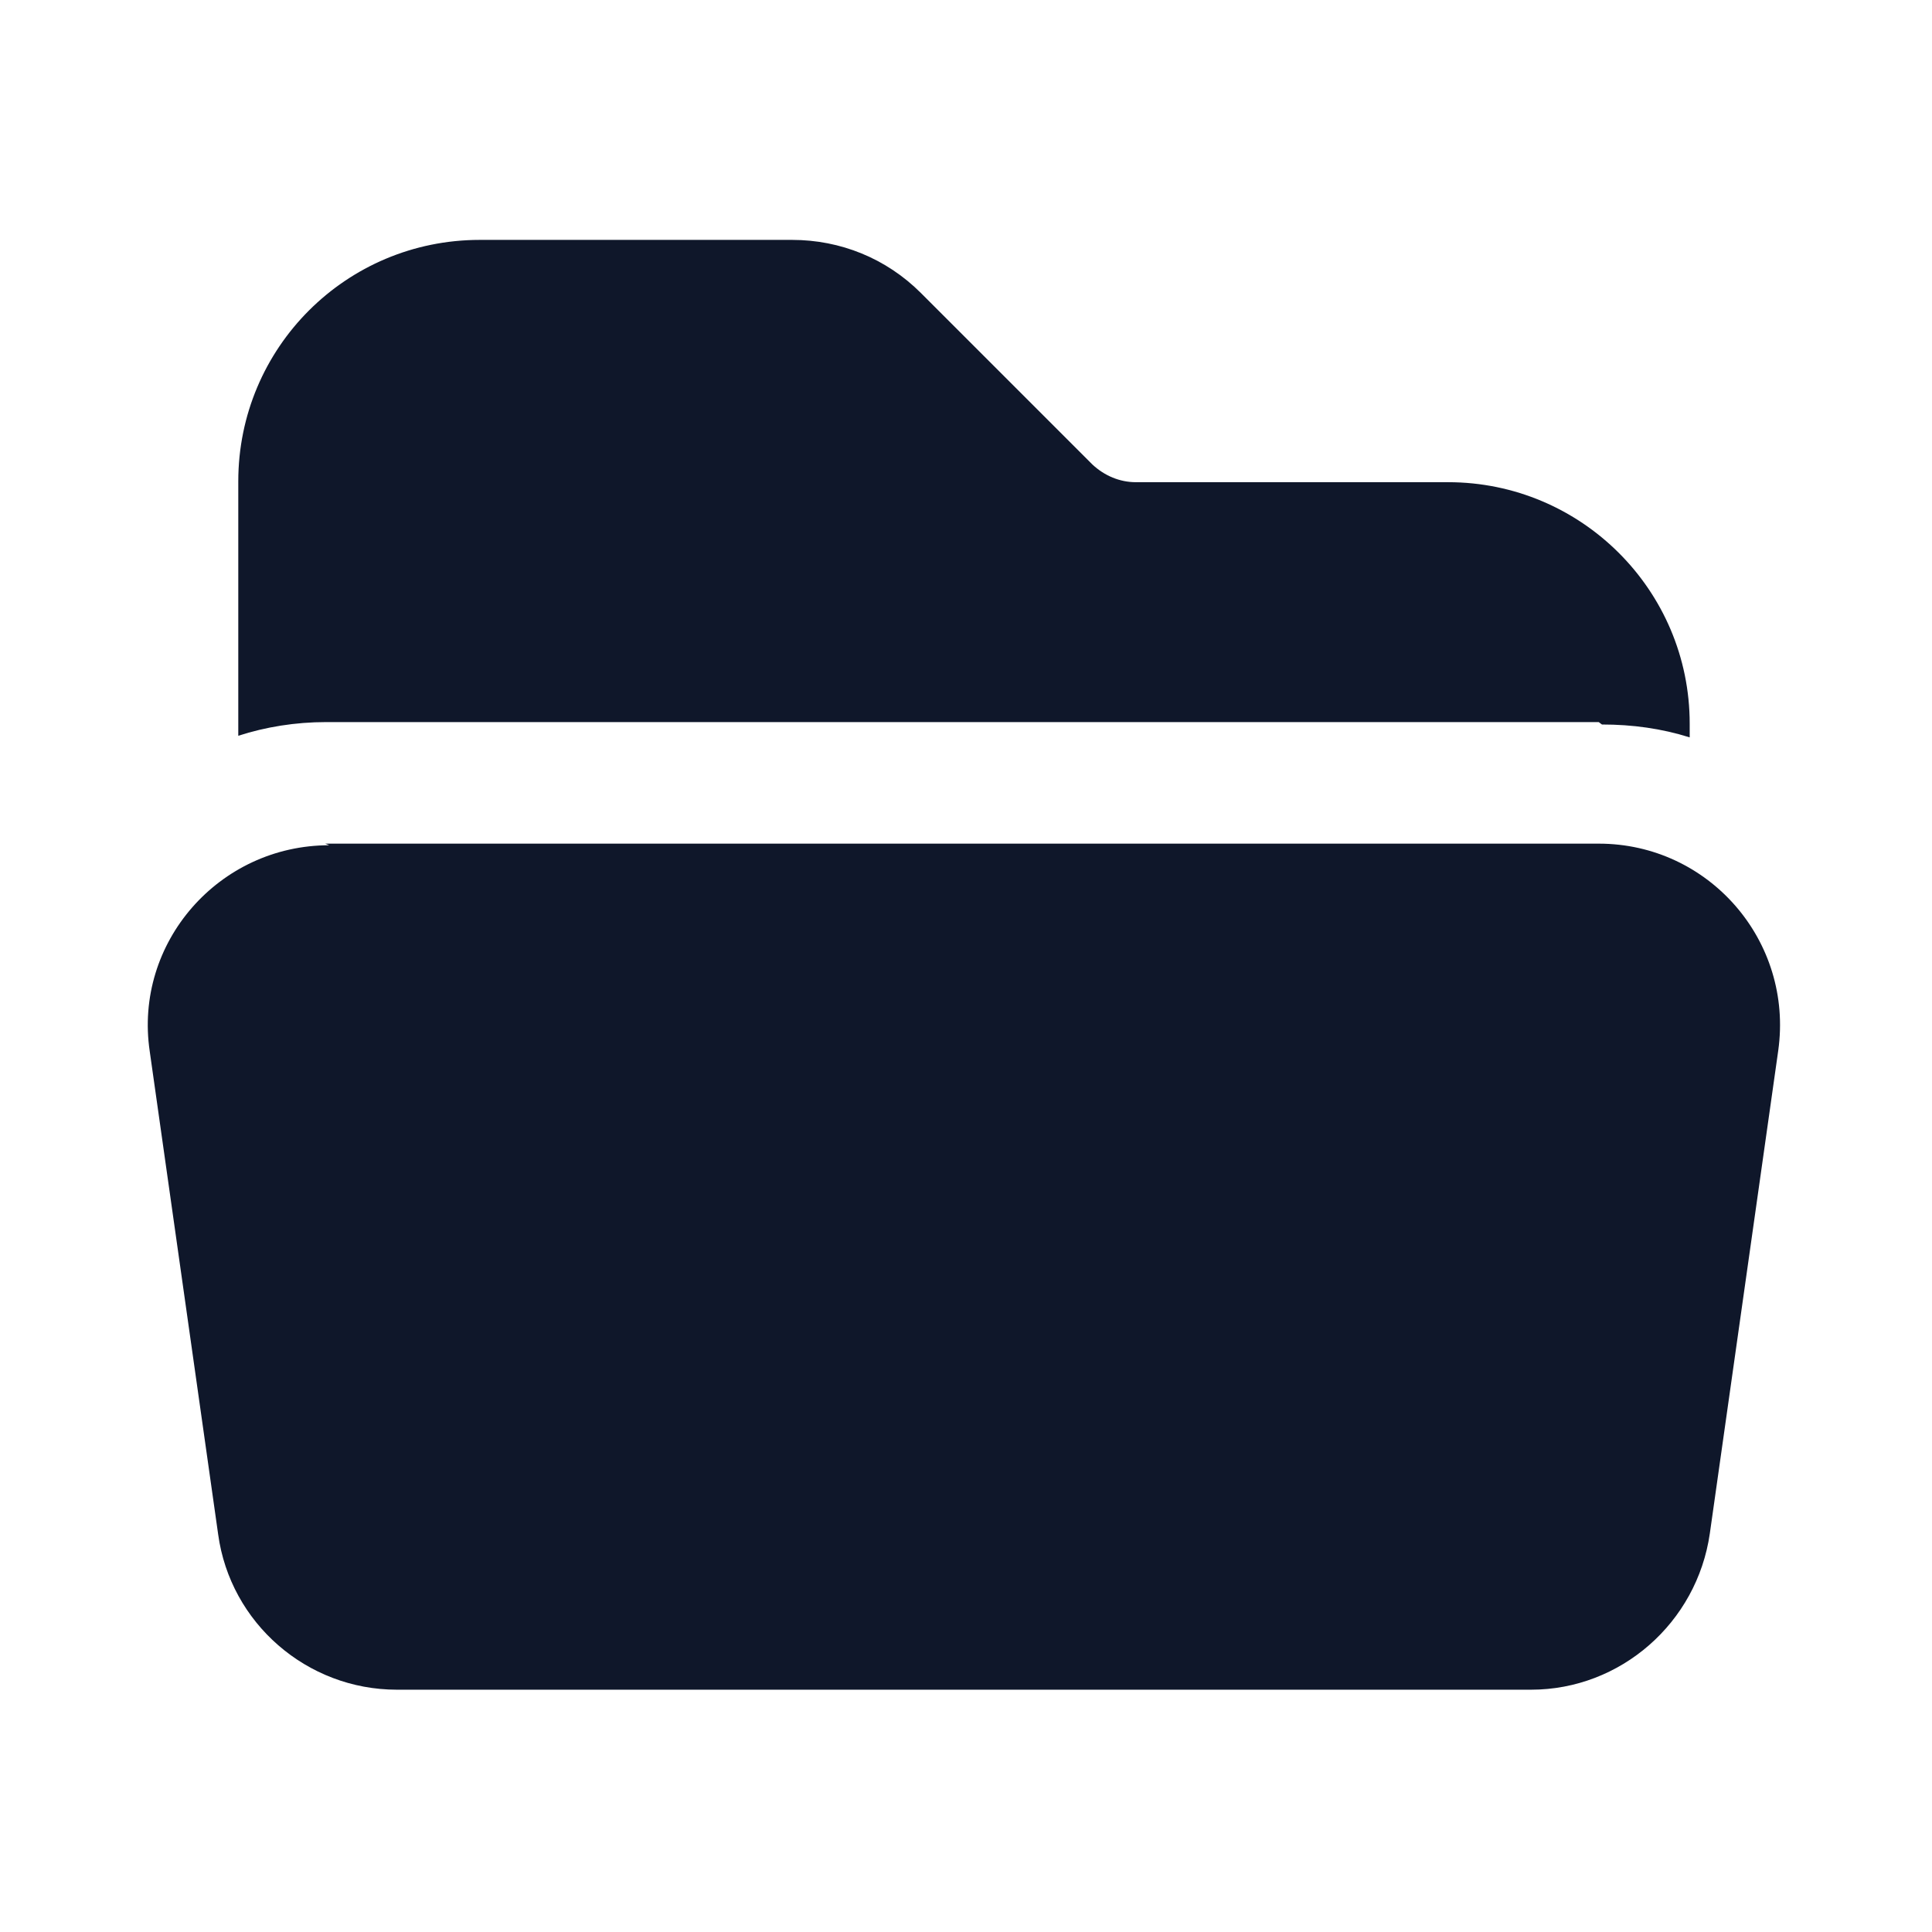 <svg viewBox="0 0 24 24" xmlns="http://www.w3.org/2000/svg"><g fill="#0F172A"><path d="M19.9 9c.38 0 .74.05 1.09.16v-.17c0-1.66-1.35-3-3-3h-3.88c-.2 0-.39-.08-.54-.22l-2.13-2.13c-.43-.43-1-.66-1.6-.66H5.96c-1.66 0-3 1.34-3 3v3.16c.34-.11.71-.17 1.09-.17h15.81Z"/><path d="M4.09 10.5c-1.37 0-2.43 1.21-2.23 2.56l.85 6c.15 1.1 1.1 1.93 2.22 1.93h14.09c1.11 0 2.06-.83 2.22-1.94l.85-6c.19-1.36-.86-2.57-2.23-2.57H4.04Z"/></g></svg>